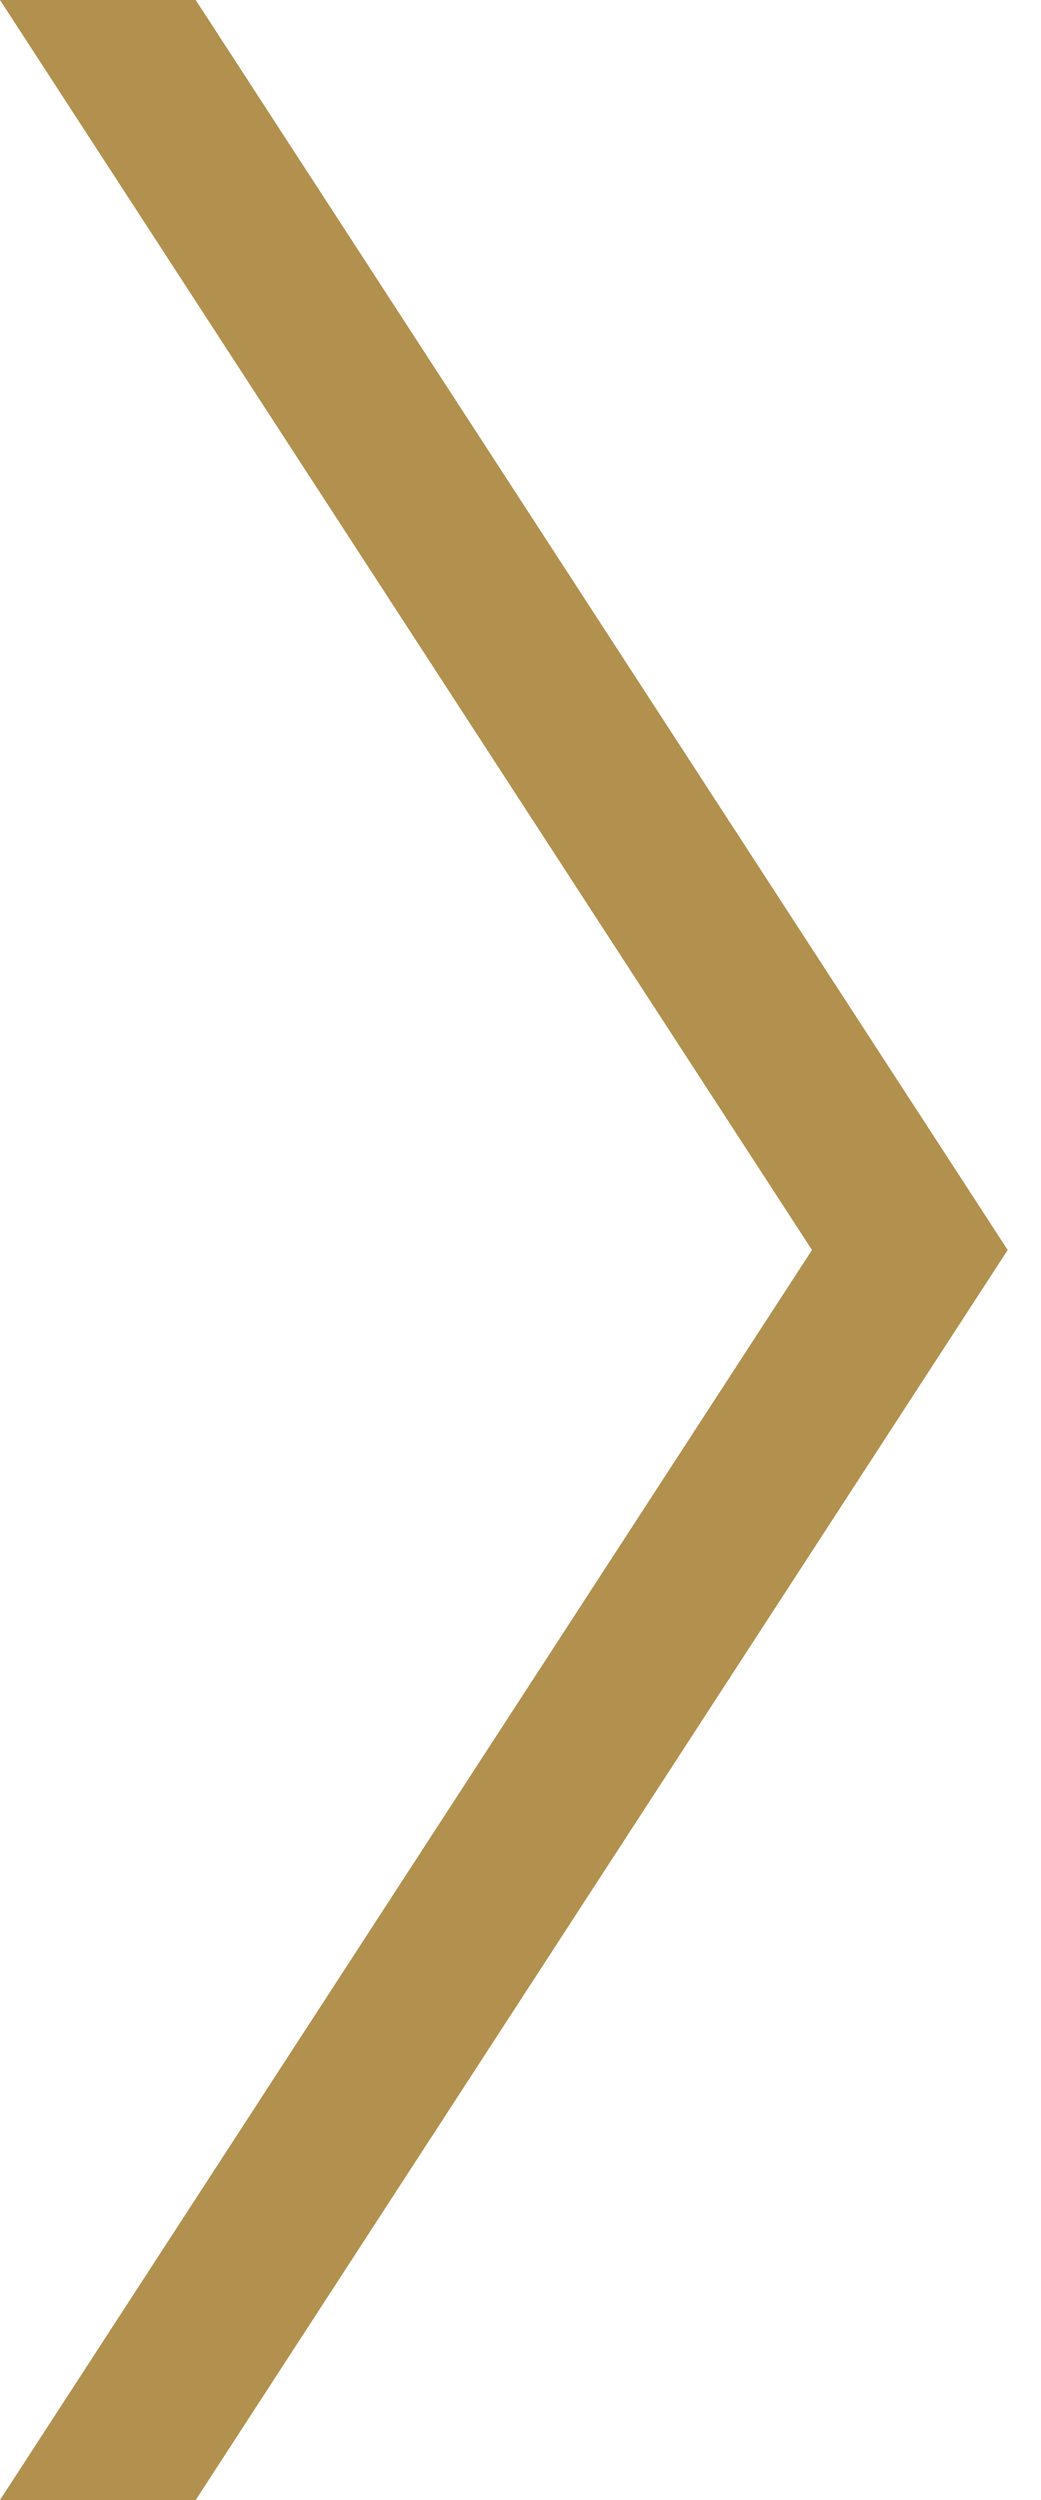 <svg width="25" height="60" viewBox="0 0 25 60" fill="none" xmlns="http://www.w3.org/2000/svg">
<path d="M4.7 60L24.2 30L4.7 1.70474e-06L-5.48364e-05 2.11563e-06L19.5 30L-4.95911e-05 60L4.7 60Z" fill="#B2904D"/>
</svg>
